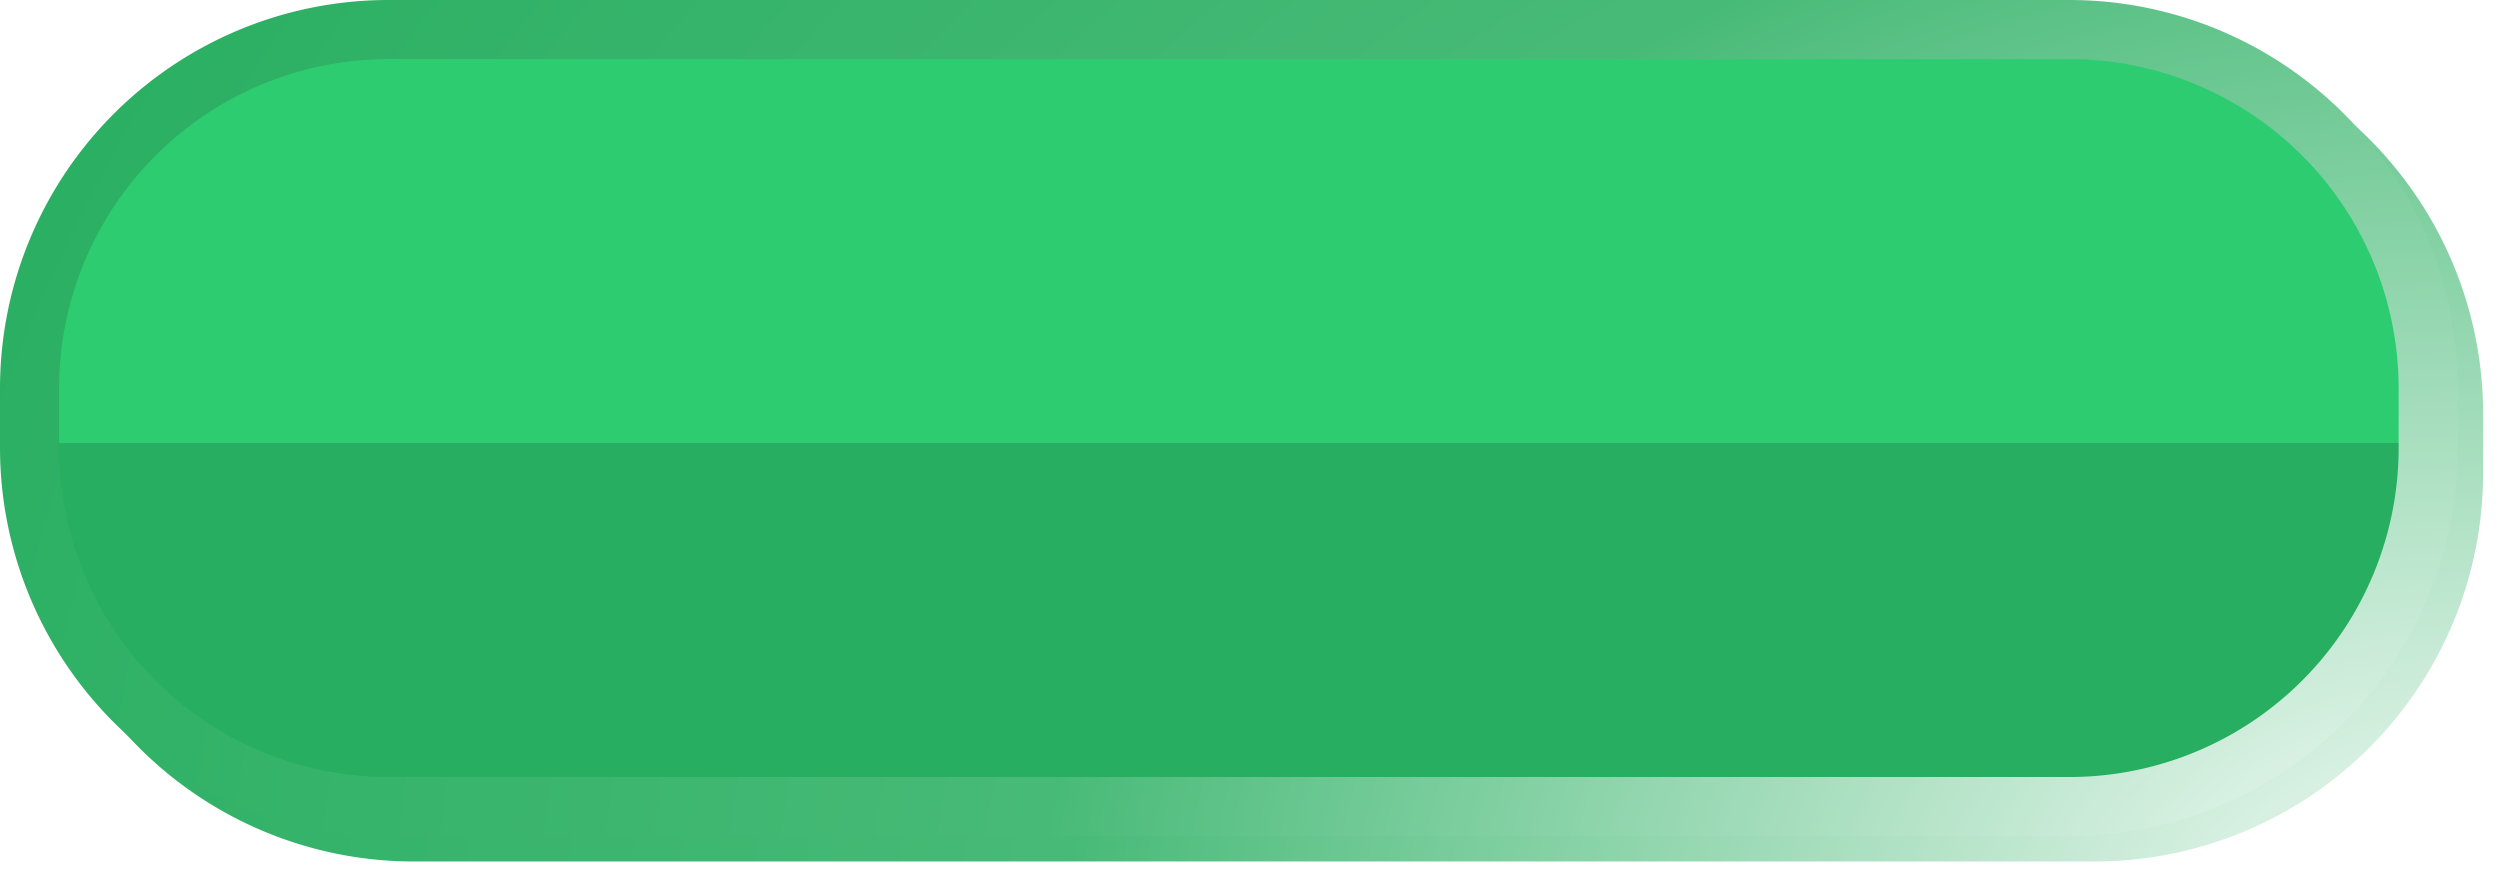 ﻿<?xml version="1.0" encoding="utf-8"?>
<svg version="1.1" xmlns:xlink="http://www.w3.org/1999/xlink" width="296px" height="104px" xmlns="http://www.w3.org/2000/svg">
  <defs>
    <linearGradient gradientUnits="userSpaceOnUse" x1="384.5" y1="391" x2="384.5" y2="490" id="LinearGradient120">
      <stop id="Stop121" stop-color="#2ecc71" offset="0" />
      <stop id="Stop122" stop-color="#2ecc71" offset="0.53" />
      <stop id="Stop123" stop-color="#27ae60" offset="0.53" />
      <stop id="Stop124" stop-color="#27ae60" offset="1" />
    </linearGradient>
    <radialGradient cx="530" cy="505.84" r="324.977" gradientTransform="matrix(-1 1.26813557265084E-15 -1.00666432055789E-15 -0.794 1060 907.383 )" gradientUnits="userSpaceOnUse" id="RadialGradient125">
      <stop id="Stop126" stop-color="#ffffff" offset="0" />
      <stop id="Stop127" stop-color="#47ba77" offset="0.52" />
      <stop id="Stop128" stop-color="#27ae60" offset="1" />
    </radialGradient>
    <filter x="239px" y="391px" width="296px" height="104px" filterUnits="userSpaceOnUse" id="filter129">
      <feOffset dx="3" dy="3" in="SourceAlpha" result="shadowOffsetInner" />
      <feGaussianBlur stdDeviation="1" in="shadowOffsetInner" result="shadowGaussian" />
      <feComposite in2="shadowGaussian" operator="atop" in="SourceAlpha" result="shadowComposite" />
      <feColorMatrix type="matrix" values="0 0 0 0 0  0 0 0 0 0  0 0 0 0 0  0 0 0 0.349 0  " in="shadowComposite" />
    </filter>
    <g id="widget130">
      <path d="M 245.5 437  A 39.5 39.5 0 0 1 285 397.5 L 484 397.5  A 39.5 39.5 0 0 1 523.5 437 L 523.5 444  A 39.5 39.5 0 0 1 484 483.5 L 285 483.5  A 39.5 39.5 0 0 1 245.5 444 L 245.5 437  Z " fill-rule="nonzero" fill="url(#LinearGradient120)" stroke="none" />
      <path d="M 242.5 437  A 42.5 42.5 0 0 1 285 394.5 L 484 394.5  A 42.5 42.5 0 0 1 526.5 437 L 526.5 444  A 42.5 42.5 0 0 1 484 486.5 L 285 486.5  A 42.5 42.5 0 0 1 242.5 444 L 242.5 437  Z " stroke-width="7" stroke="url(#RadialGradient125)" fill="none" />
    </g>
  </defs>
  <g transform="matrix(1 0 0 1 -239 -391 )">
    <use xlink:href="#widget130" filter="url(#filter129)" />
    <use xlink:href="#widget130" />
  </g>
</svg>